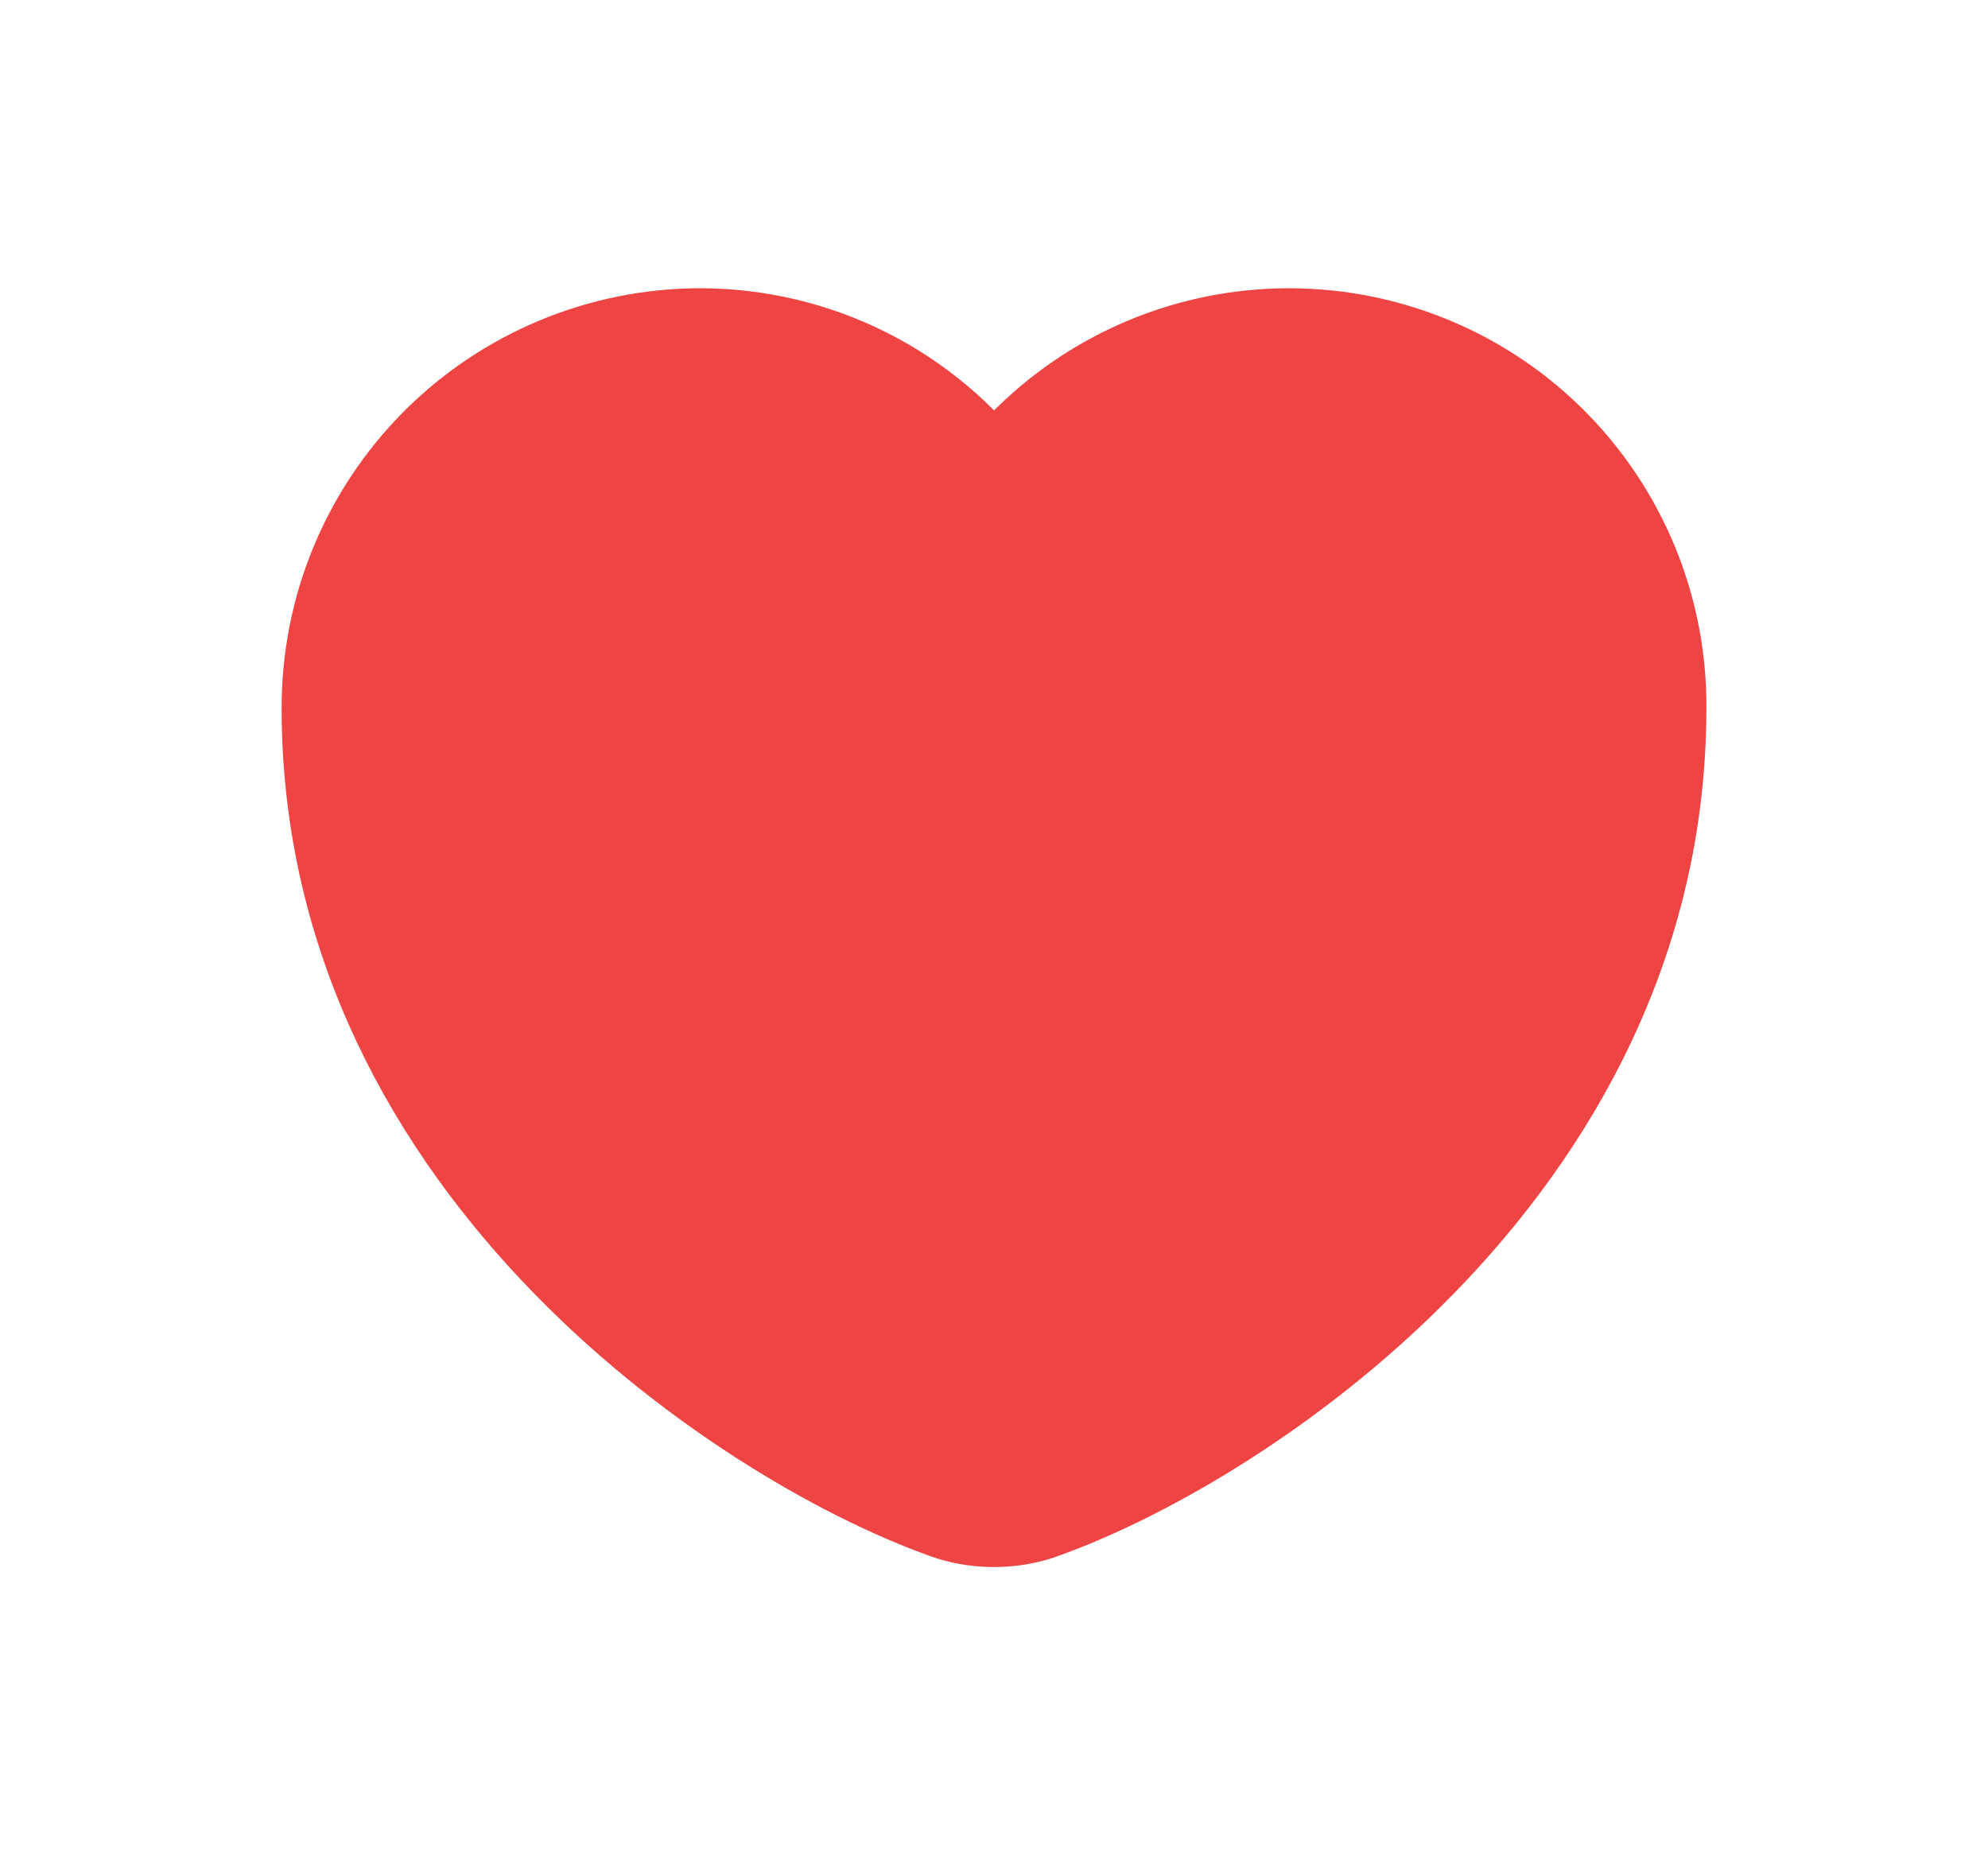 <svg width="30" height="28" viewBox="0 0 30 28" fill="none" xmlns="http://www.w3.org/2000/svg">
<g filter="url(#filter0_d_13447_218299)">
<path d="M15.62 22.81C15.215 22.93 14.785 22.93 14.38 22.81C11.48 21.82 5 17.69 5 10.69C4.998 9.958 5.14 9.233 5.418 8.555C5.697 7.878 6.106 7.262 6.622 6.743C7.138 6.224 7.752 5.812 8.428 5.53C9.103 5.248 9.828 5.102 10.56 5.1C11.424 5.1 12.276 5.302 13.047 5.691C13.818 6.08 14.487 6.645 15 7.34C15.698 6.401 16.674 5.706 17.791 5.355C18.907 5.005 20.106 5.016 21.215 5.388C22.325 5.759 23.288 6.472 23.968 7.425C24.648 8.377 25.009 9.52 25 10.69C25 17.69 18.52 21.82 15.62 22.81Z" fill="#EF4444" stroke="#EF4444" stroke-width="1.5" stroke-linecap="round" stroke-linejoin="round"/>
</g>
<defs>
<filter id="filter0_d_13447_218299" x="-1" y="-2" width="32" height="32" filterUnits="userSpaceOnUse" color-interpolation-filters="sRGB">
<feFlood flood-opacity="0" result="BackgroundImageFix"/>
<feColorMatrix in="SourceAlpha" type="matrix" values="0 0 0 0 0 0 0 0 0 0 0 0 0 0 0 0 0 0 127 0" result="hardAlpha"/>
<feOffset/>
<feGaussianBlur stdDeviation="2"/>
<feComposite in2="hardAlpha" operator="out"/>
<feColorMatrix type="matrix" values="0 0 0 0 1 0 0 0 0 1 0 0 0 0 1 0 0 0 0.5 0"/>
<feBlend mode="normal" in2="BackgroundImageFix" result="effect1_dropShadow_13447_218299"/>
<feBlend mode="normal" in="SourceGraphic" in2="effect1_dropShadow_13447_218299" result="shape"/>
</filter>
</defs>
</svg>
